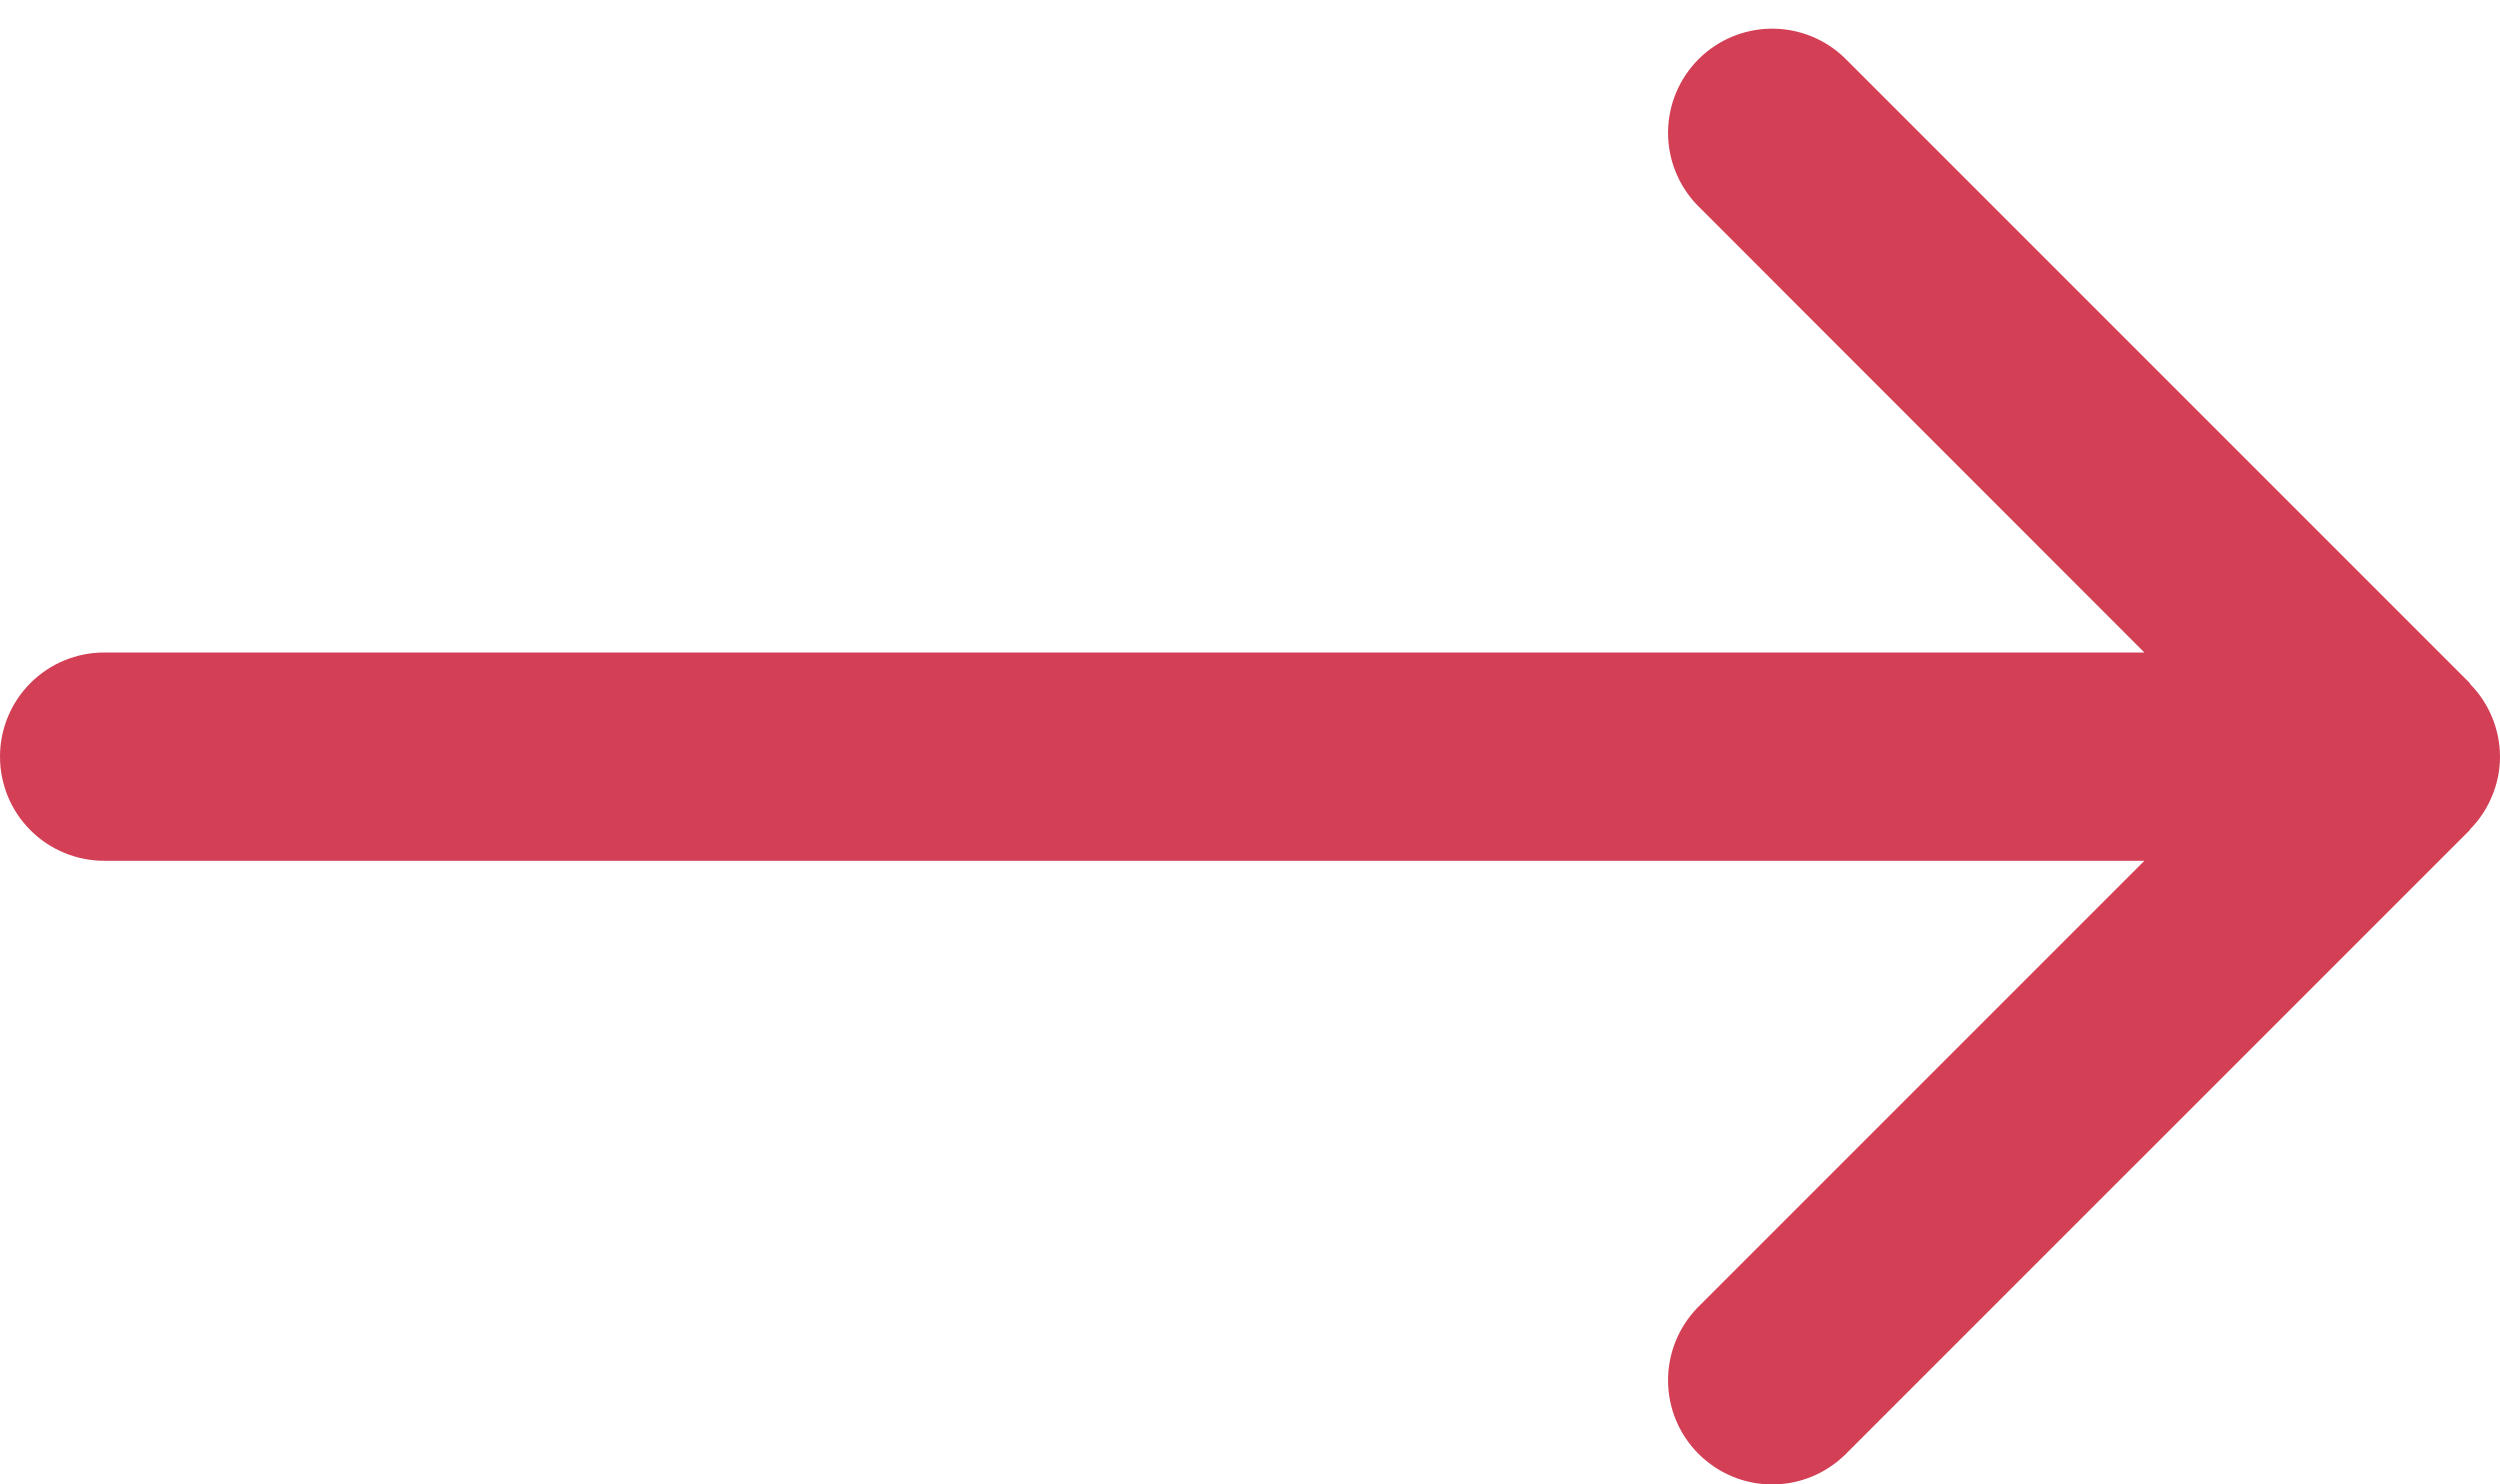 <svg width="32" height="19" viewBox="0 0 32 19" fill="none" xmlns="http://www.w3.org/2000/svg">
<path d="M32 9.68C31.997 9.334 31.861 9.004 31.619 8.757L31.611 8.741L23.611 0.741C23.359 0.498 23.022 0.364 22.673 0.367C22.323 0.37 21.989 0.51 21.742 0.757C21.494 1.005 21.354 1.339 21.351 1.689C21.348 2.038 21.483 2.375 21.725 2.626L27.448 8.352L1.333 8.352C0.98 8.352 0.641 8.492 0.391 8.742C0.14 8.992 8.45312e-07 9.331 8.14397e-07 9.685C7.83482e-07 10.039 0.14 10.378 0.391 10.628C0.641 10.878 0.98 11.018 1.333 11.018L27.448 11.018L21.725 16.741C21.483 16.993 21.348 17.329 21.351 17.679C21.354 18.029 21.494 18.363 21.742 18.61C21.989 18.857 22.323 18.998 22.673 19.001C23.022 19.004 23.359 18.869 23.611 18.626L31.611 10.627L31.619 10.613C31.737 10.493 31.832 10.351 31.896 10.194C31.965 10.033 32 9.86 32 9.685L32 9.68Z" fill="#D33F55"/>
</svg>

